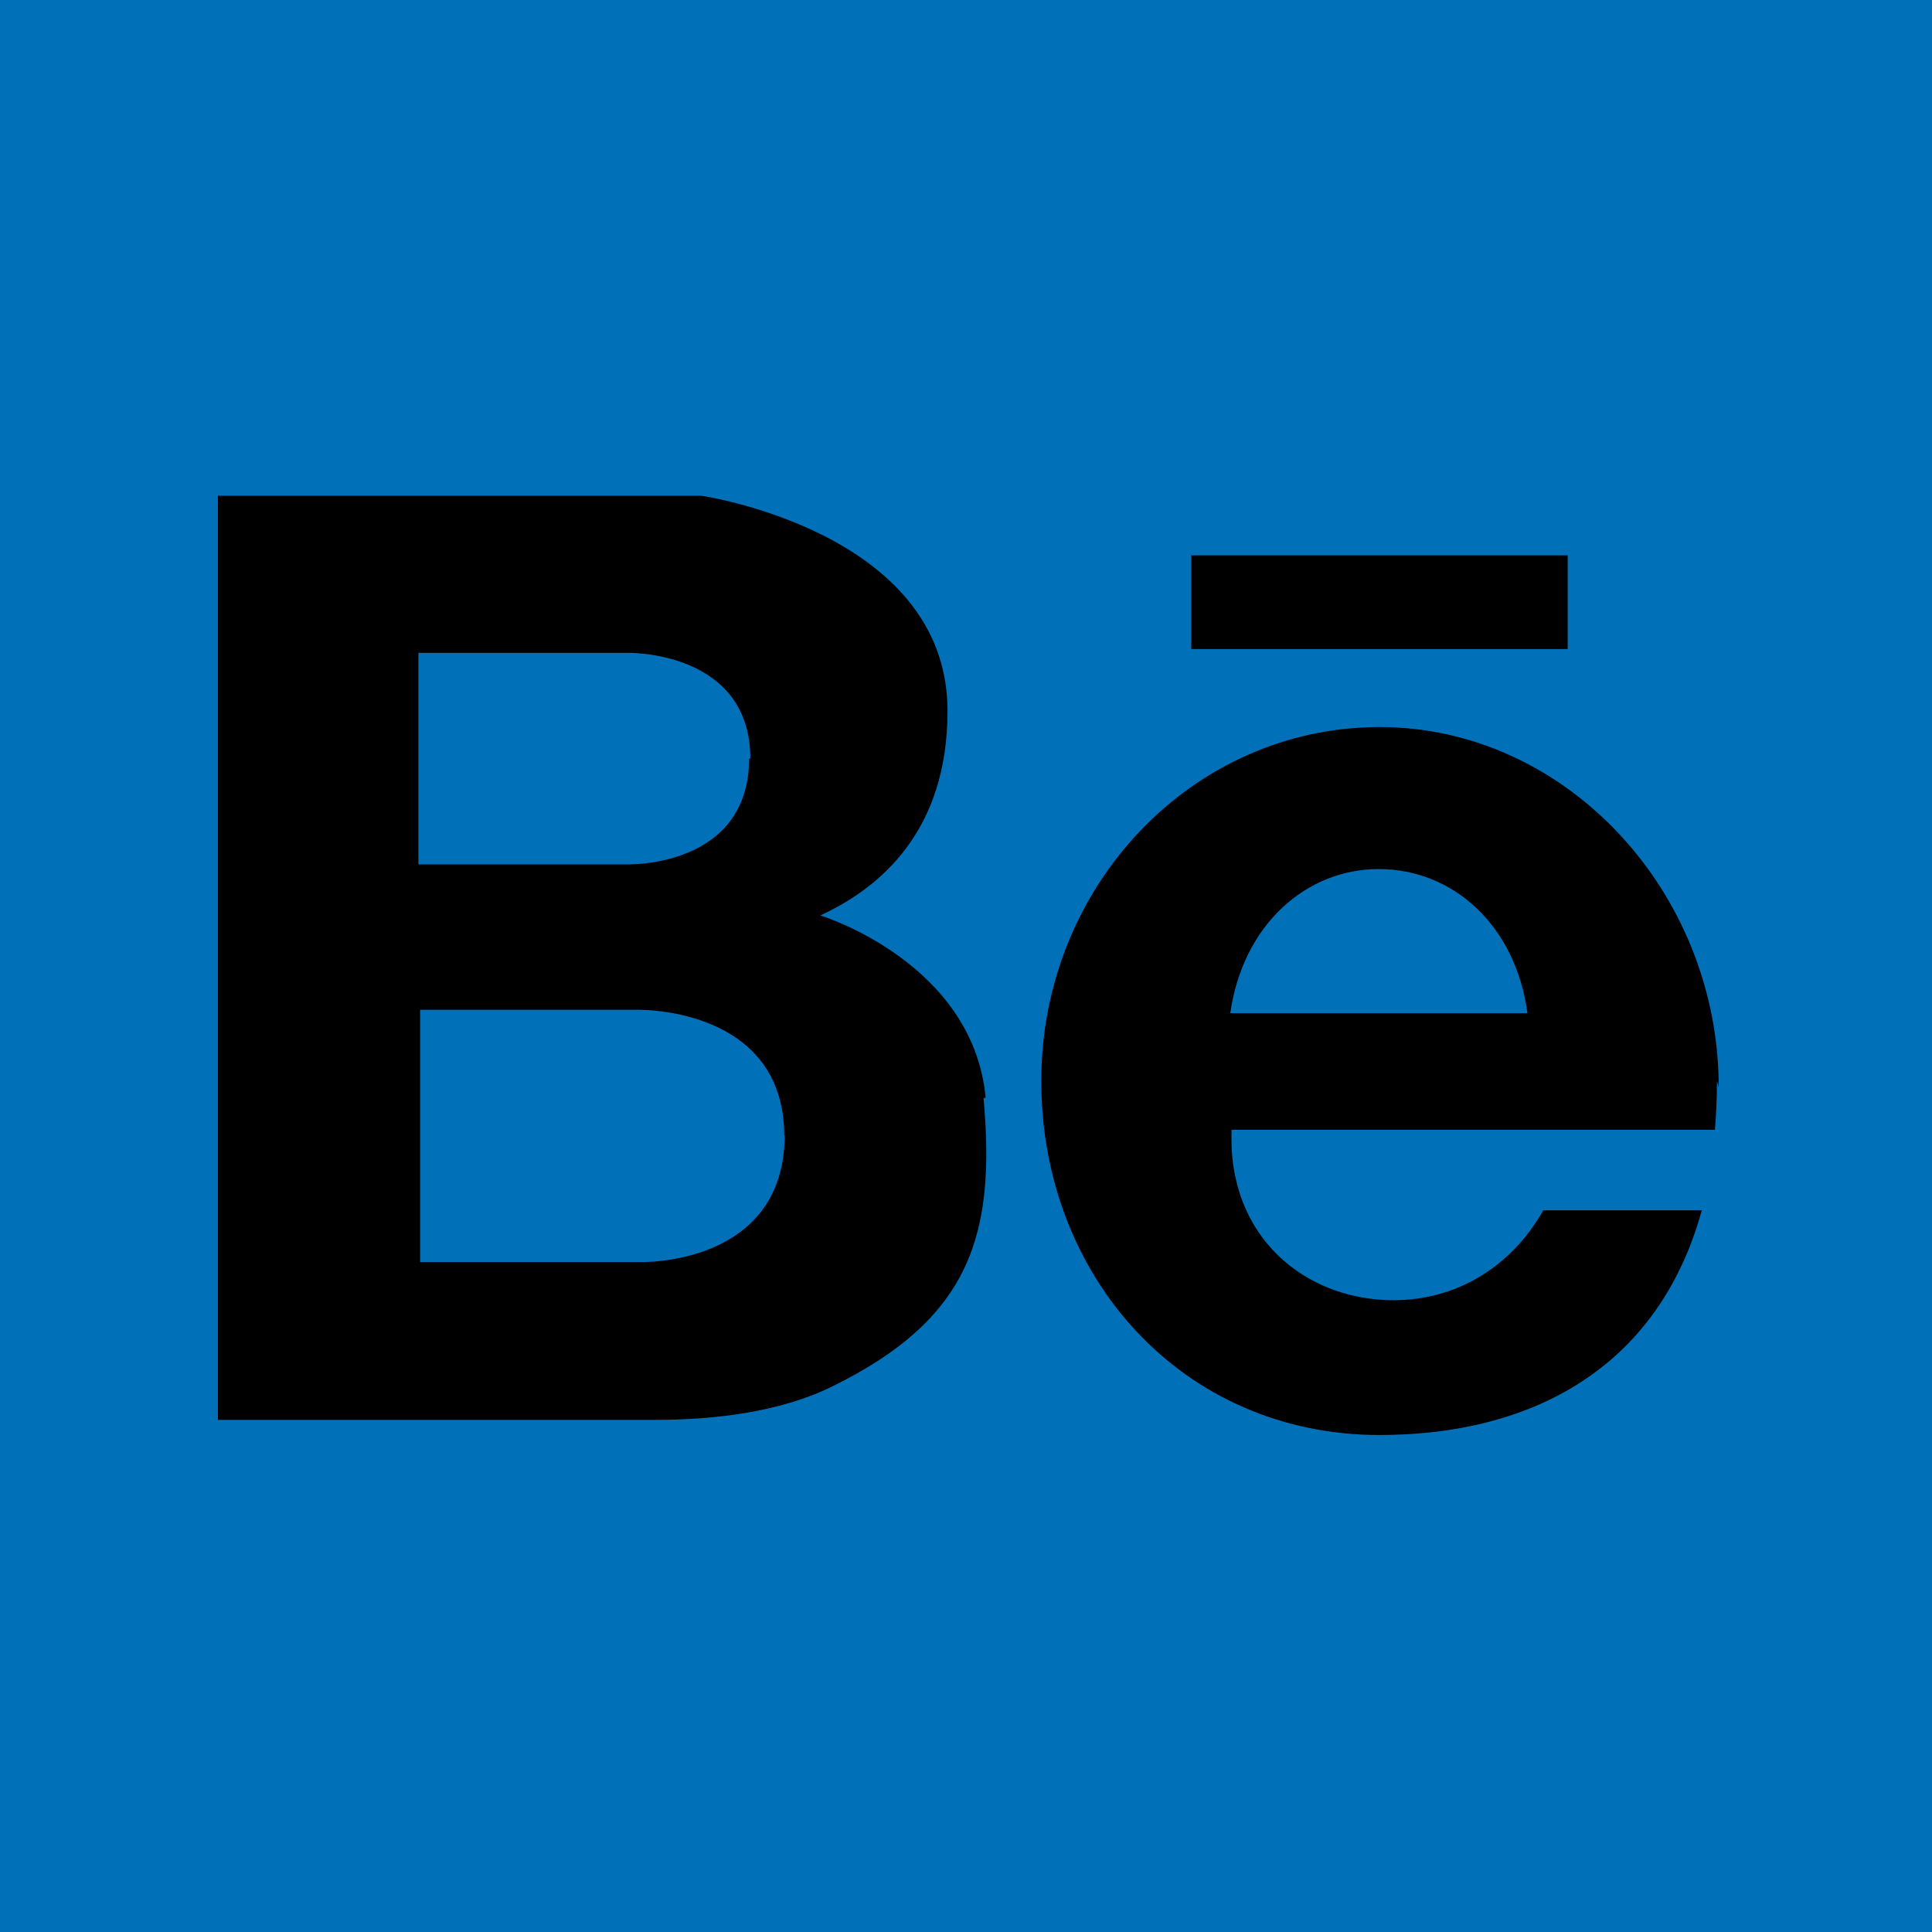 <!--<?xml version="1.0" encoding="UTF-8" standalone="no"?>-->
<!DOCTYPE svg  PUBLIC '-//W3C//DTD SVG 1.1//EN'  'http://www.w3.org/Graphics/SVG/1.1/DTD/svg11.dtd'>
<svg style="enable-background:new 0 0 455.731 455.731" xmlns="http://www.w3.org/2000/svg" xml:space="preserve" viewBox="0 0 455.731 455.731" version="1.1" y="0px" x="0px" xmlns:xlink="http://www.w3.org/1999/xlink">
<rect height="456" width="456" y="0" x="0" fill="#0071B9"/>
<rect height="22.1" width="88.8" y="131" x="281"/>
<path d="m405 255c0 3.98-0.159 7.82-0.477 11.5h-114c-1.06 25.2 17.3 40.2 38.2 40.2 14.8 0 27.8-7.86 35.3-21.2h37.4c-10.3 37.4-40.4 53-76 53-46.6 0-79.8-37.4-79.8-83.5s35.7-83.5 79.8-83.5 80 39 80 85zm-115-16h70.3c-2.79-20.7-17.5-34-35.1-34-17 0-32 13-35 34z"/>
<path d="m232 259c2.87 32-2.87 51.9-35.6 68-12.2 6.04-27.6 7.93-42 7.93h-103v-218h114s57.8 8.4 58.1 50.4c0.168 29-16.3 42.3-30 48.6 0 0 36 11 39 43zm-47 9c0-30.6-34.5-29.8-34.5-29.8h-51.4v59.5h52s34 1 34-30zm-8-89c0-25.6-28.9-25-28.9-25h-49.4v49.9h49s29 1 29-25z"/>
</svg>
